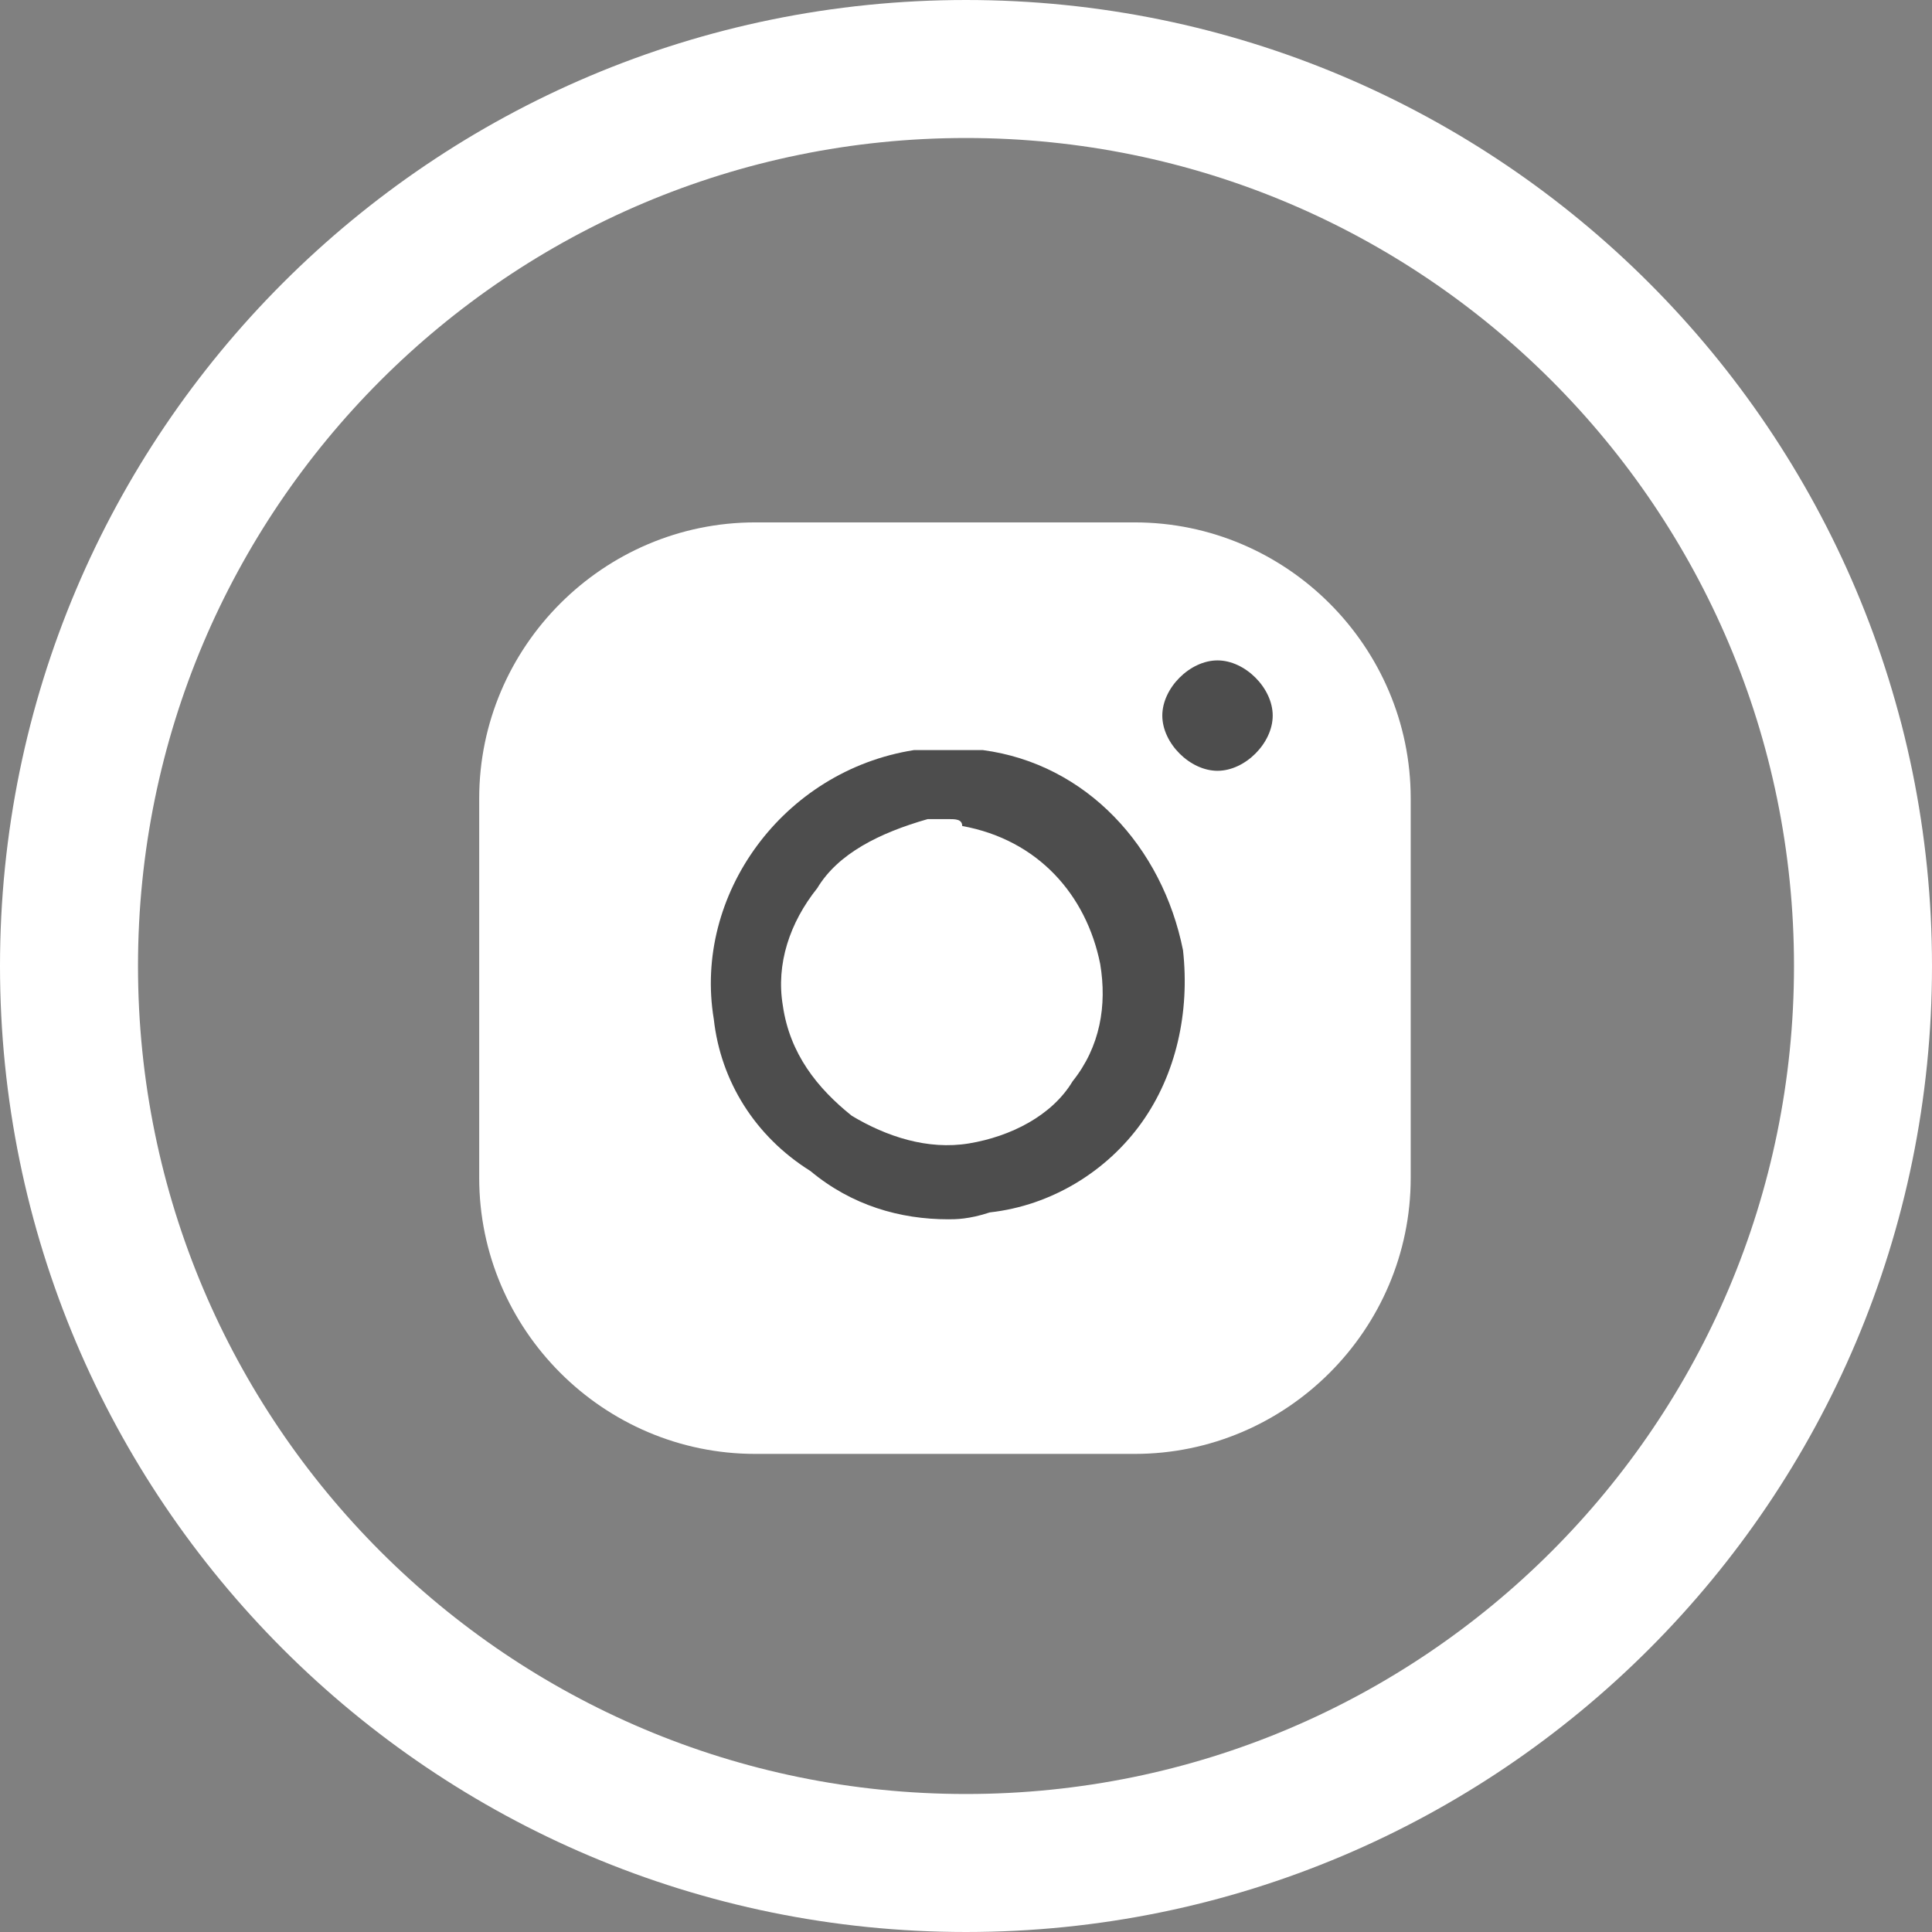 <svg width="28" height="28" viewBox="0 0 28 28" fill="none" xmlns="http://www.w3.org/2000/svg">
<rect x="0" y="0" width="28" height="28" fill="#808080" stroke="none"/>
<path d="M14 27C21.18 27 27 21.18 27 14C27 6.82 21.18 1 14 1C6.82 1 1 6.82 1 14C1 21.18 6.82 27 14 27Z" stroke="white" stroke-width="2"/>
<path d="M10.945 7.571H16.445C18.645 7.571 20.445 9.371 20.445 11.571V17.071C20.445 19.271 18.645 21.071 16.445 21.071H10.945C8.745 21.071 6.945 19.271 6.945 17.071V11.571C6.945 9.371 8.745 7.571 10.945 7.571Z" fill="white"/>
<path d="M13.745 17.671C13.045 17.671 12.345 17.471 11.745 16.971C10.945 16.471 10.445 15.671 10.345 14.771C10.045 12.971 11.345 11.171 13.245 10.871C13.545 10.871 13.945 10.871 14.245 10.871C15.745 11.071 16.845 12.271 17.145 13.771C17.245 14.671 17.045 15.571 16.545 16.271C16.045 16.971 15.245 17.471 14.345 17.571C14.045 17.671 13.845 17.671 13.745 17.671ZM13.745 11.871C13.645 11.871 13.545 11.871 13.445 11.871C12.745 12.071 12.145 12.371 11.845 12.871C11.445 13.371 11.245 13.971 11.345 14.571C11.445 15.271 11.845 15.771 12.345 16.171C12.845 16.471 13.445 16.671 14.045 16.571C14.645 16.471 15.245 16.171 15.545 15.671C15.945 15.171 16.045 14.571 15.945 13.971C15.745 12.971 15.045 12.171 13.945 11.971C13.945 11.871 13.845 11.871 13.745 11.871Z" fill="#4D4D4D"/>
<path d="M17.645 11.171C17.245 11.171 16.845 10.771 16.845 10.371C16.845 9.971 17.245 9.571 17.645 9.571C18.045 9.571 18.445 9.971 18.445 10.371C18.445 10.771 18.045 11.171 17.645 11.171Z" fill="#4D4D4D"/>
</svg>
